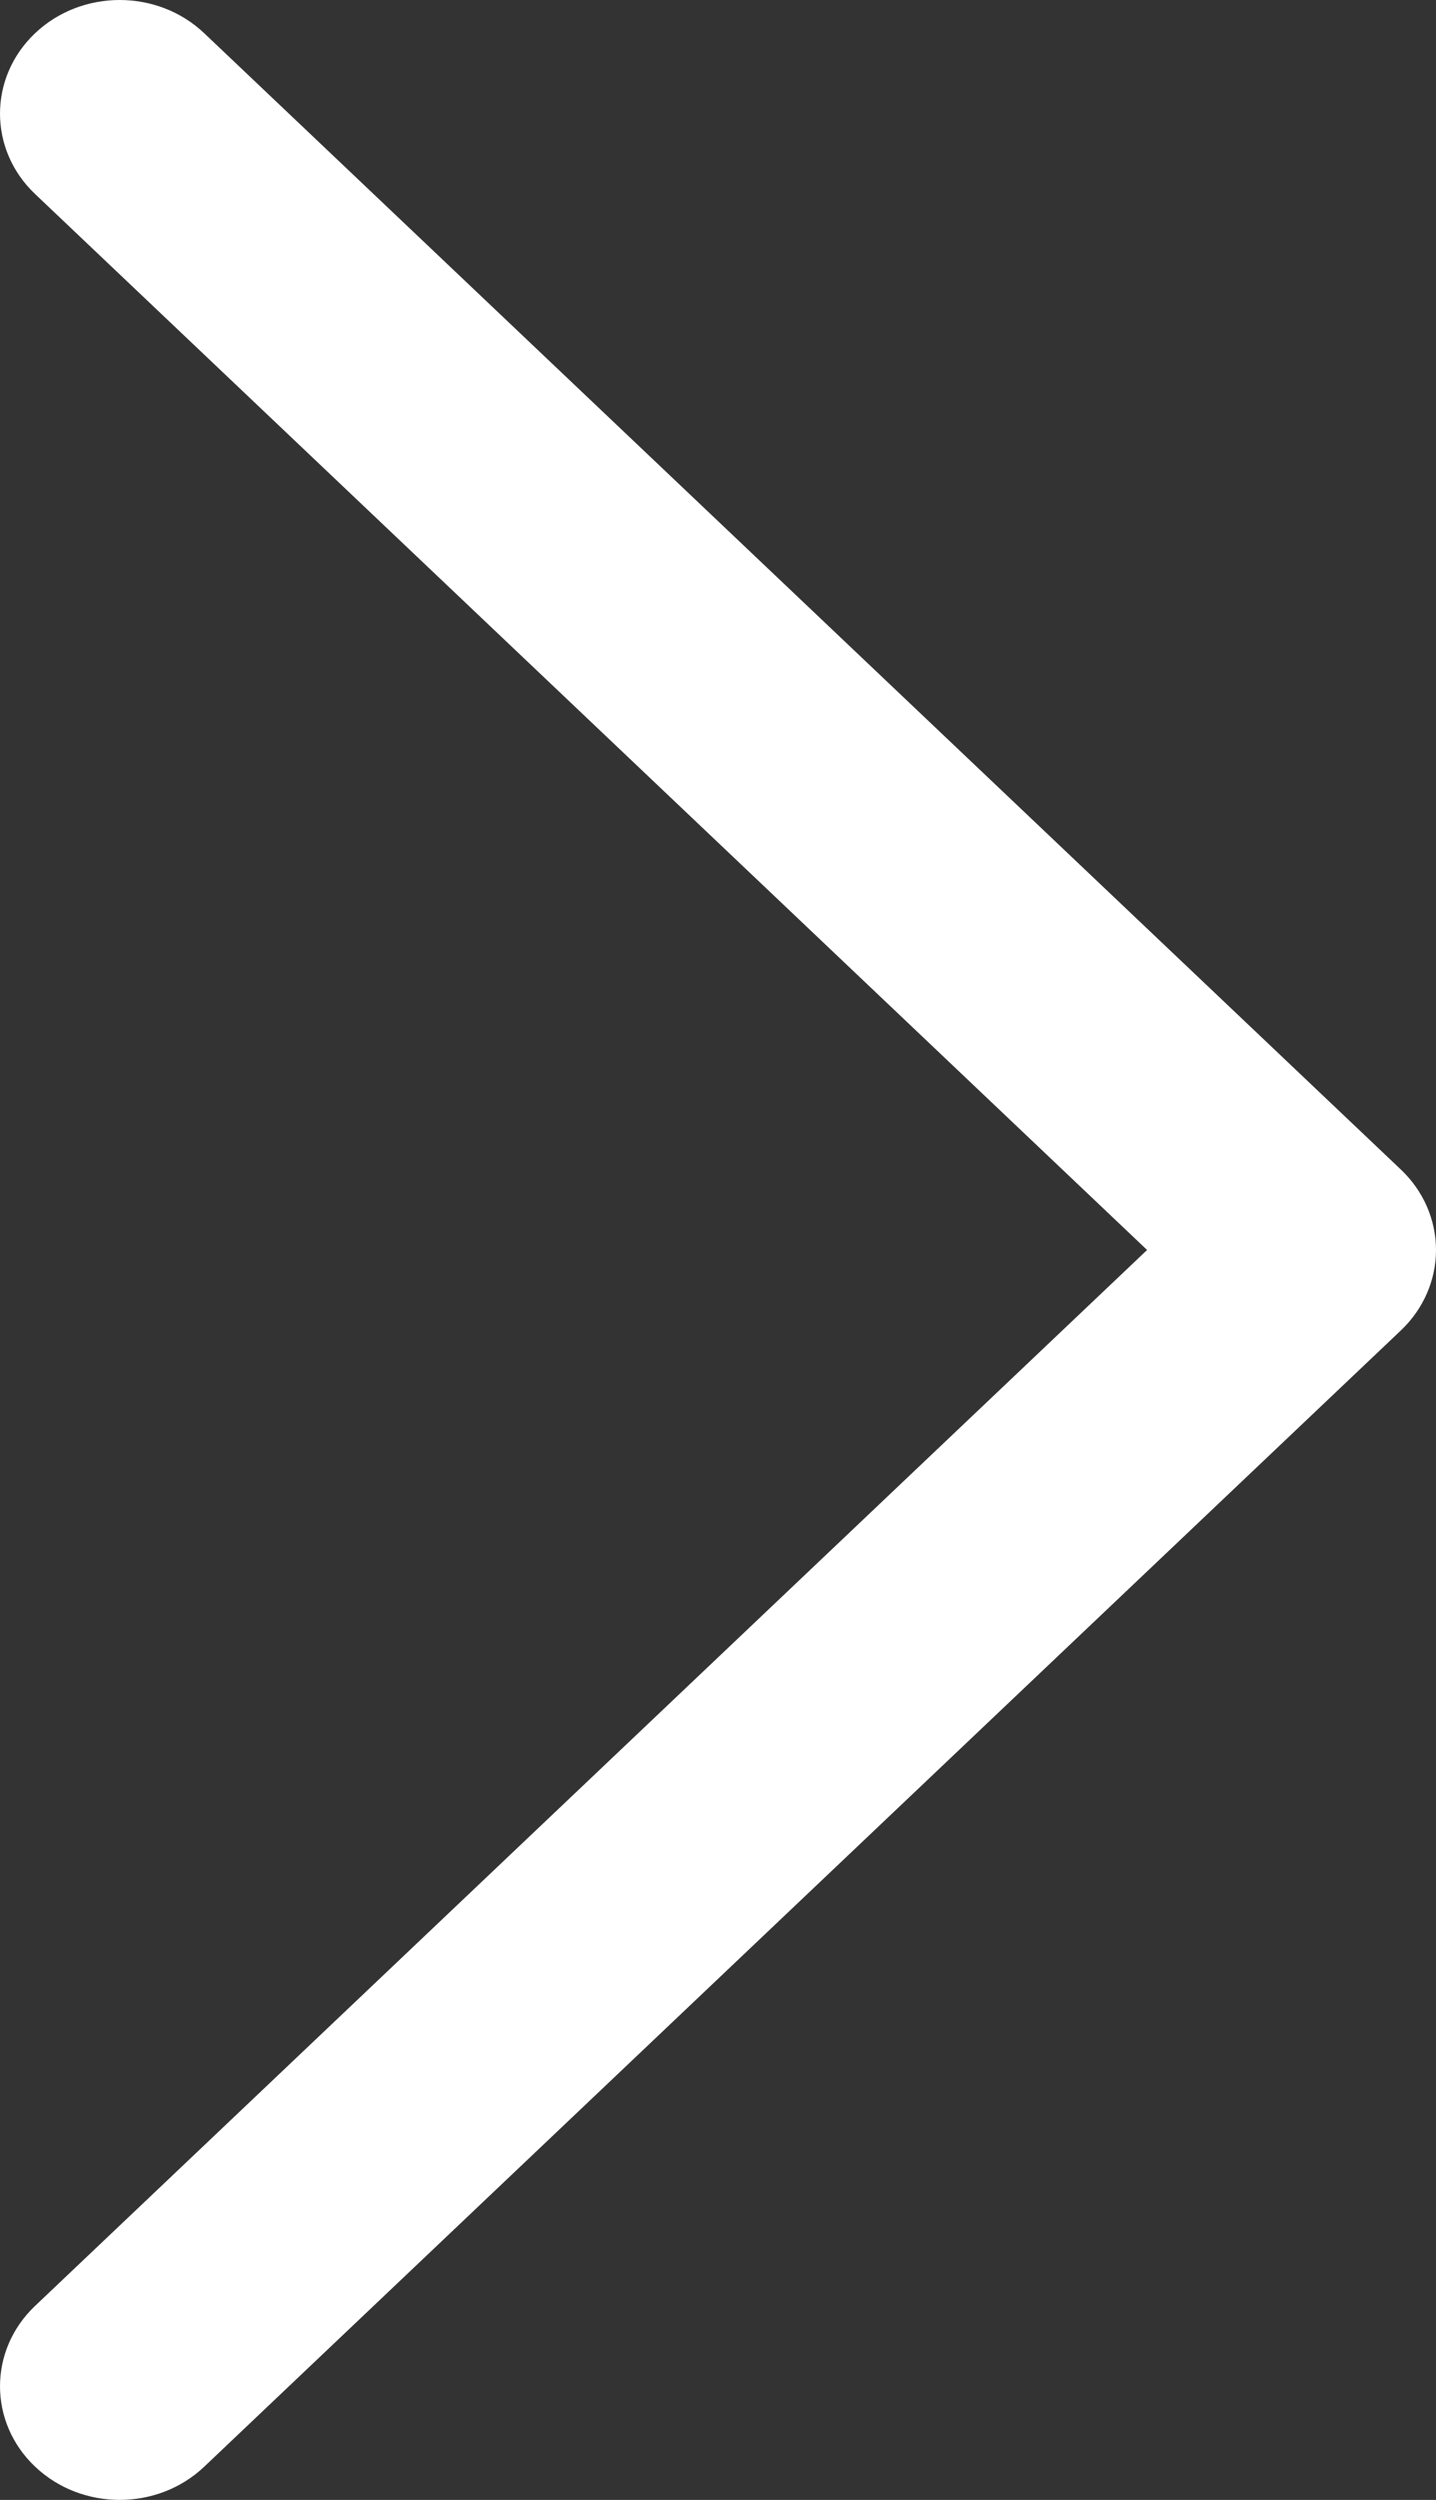 <svg width="54" height="94" viewBox="0 0 54 94" fill="none" xmlns="http://www.w3.org/2000/svg">
<rect x="0" y="0" width="54" height="94" fill="#333333" stroke="none"/>
<path d="M52.682 50.023L7.682 92.749C5.925 94.417 3.075 94.417 1.318 92.748C-0.439 91.08 -0.439 88.374 1.318 86.706L43.136 47.001L1.318 7.294C-0.439 5.625 -0.439 2.92 1.318 1.251C2.196 0.417 3.348 -2.02656e-06 4.5 -2.02656e-06C5.652 -2.02656e-06 6.803 0.417 7.682 1.252L52.682 43.98C53.526 44.781 54 45.868 54 47.001C54 48.134 53.526 49.221 52.682 50.023Z" fill="white"/>
</svg>
